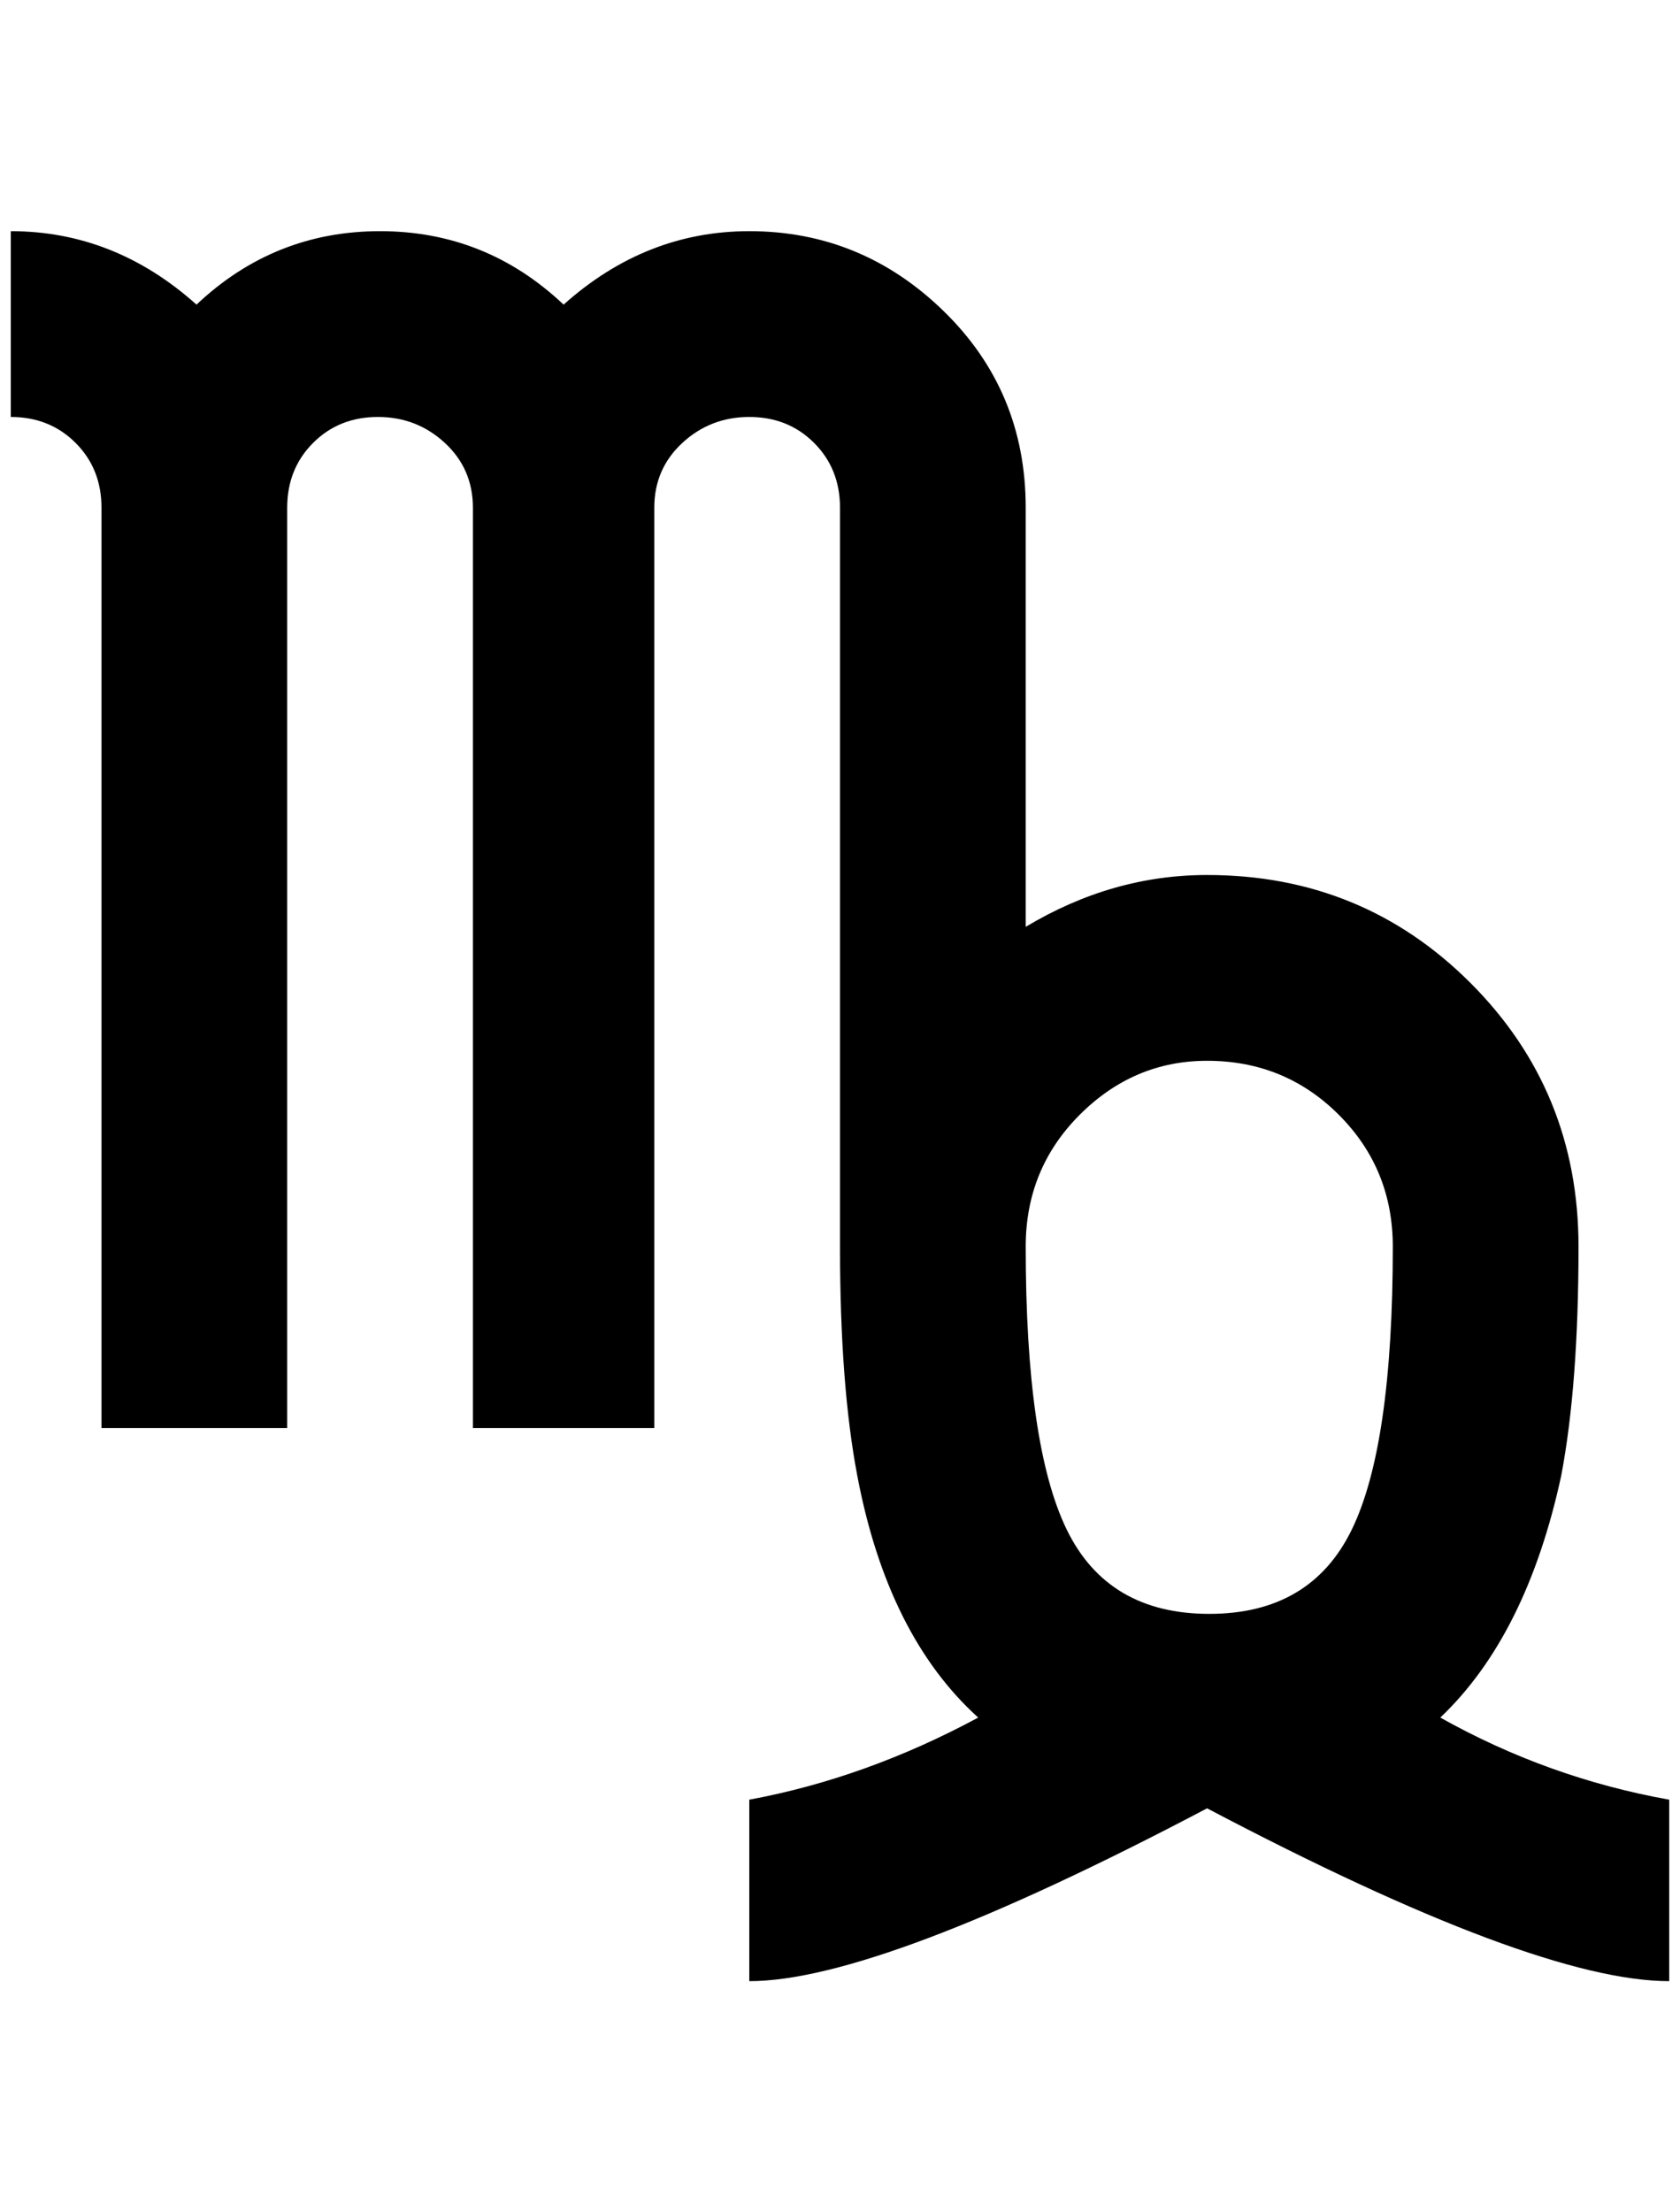 <?xml version="1.0" standalone="no"?>
<!DOCTYPE svg PUBLIC "-//W3C//DTD SVG 1.1//EN" "http://www.w3.org/Graphics/SVG/1.1/DTD/svg11.dtd" >
<svg xmlns="http://www.w3.org/2000/svg" xmlns:xlink="http://www.w3.org/1999/xlink" version="1.1" viewBox="-10 0 1556 2048">
   <path fill="currentColor"
d="M1324 1590q80 -76 112 -224q16 -84 16 -212q0 -144 -100 -244t-244 -100q-88 0 -168 48v-388q0 -108 -76 -182t-180 -74q-96 0 -172 68q-72 -68 -170 -68t-170 68q-76 -68 -172 -68v172q36 0 60 24t24 60v852h172v-852q0 -36 24 -60t60 -24t62 24t26 60v852h168v-852
q0 -36 26 -60t62 -24t60 24t24 60v684q0 128 16 212q28 148 112 224q-104 56 -212 76v168q120 0 424 -160q304 160 428 160v-168q-112 -20 -212 -76zM1108 982q72 0 122 50t50 122q0 184 -38 262t-132 78t-132 -78t-38 -262q0 -72 50 -122t118 -50z" />
</svg>
